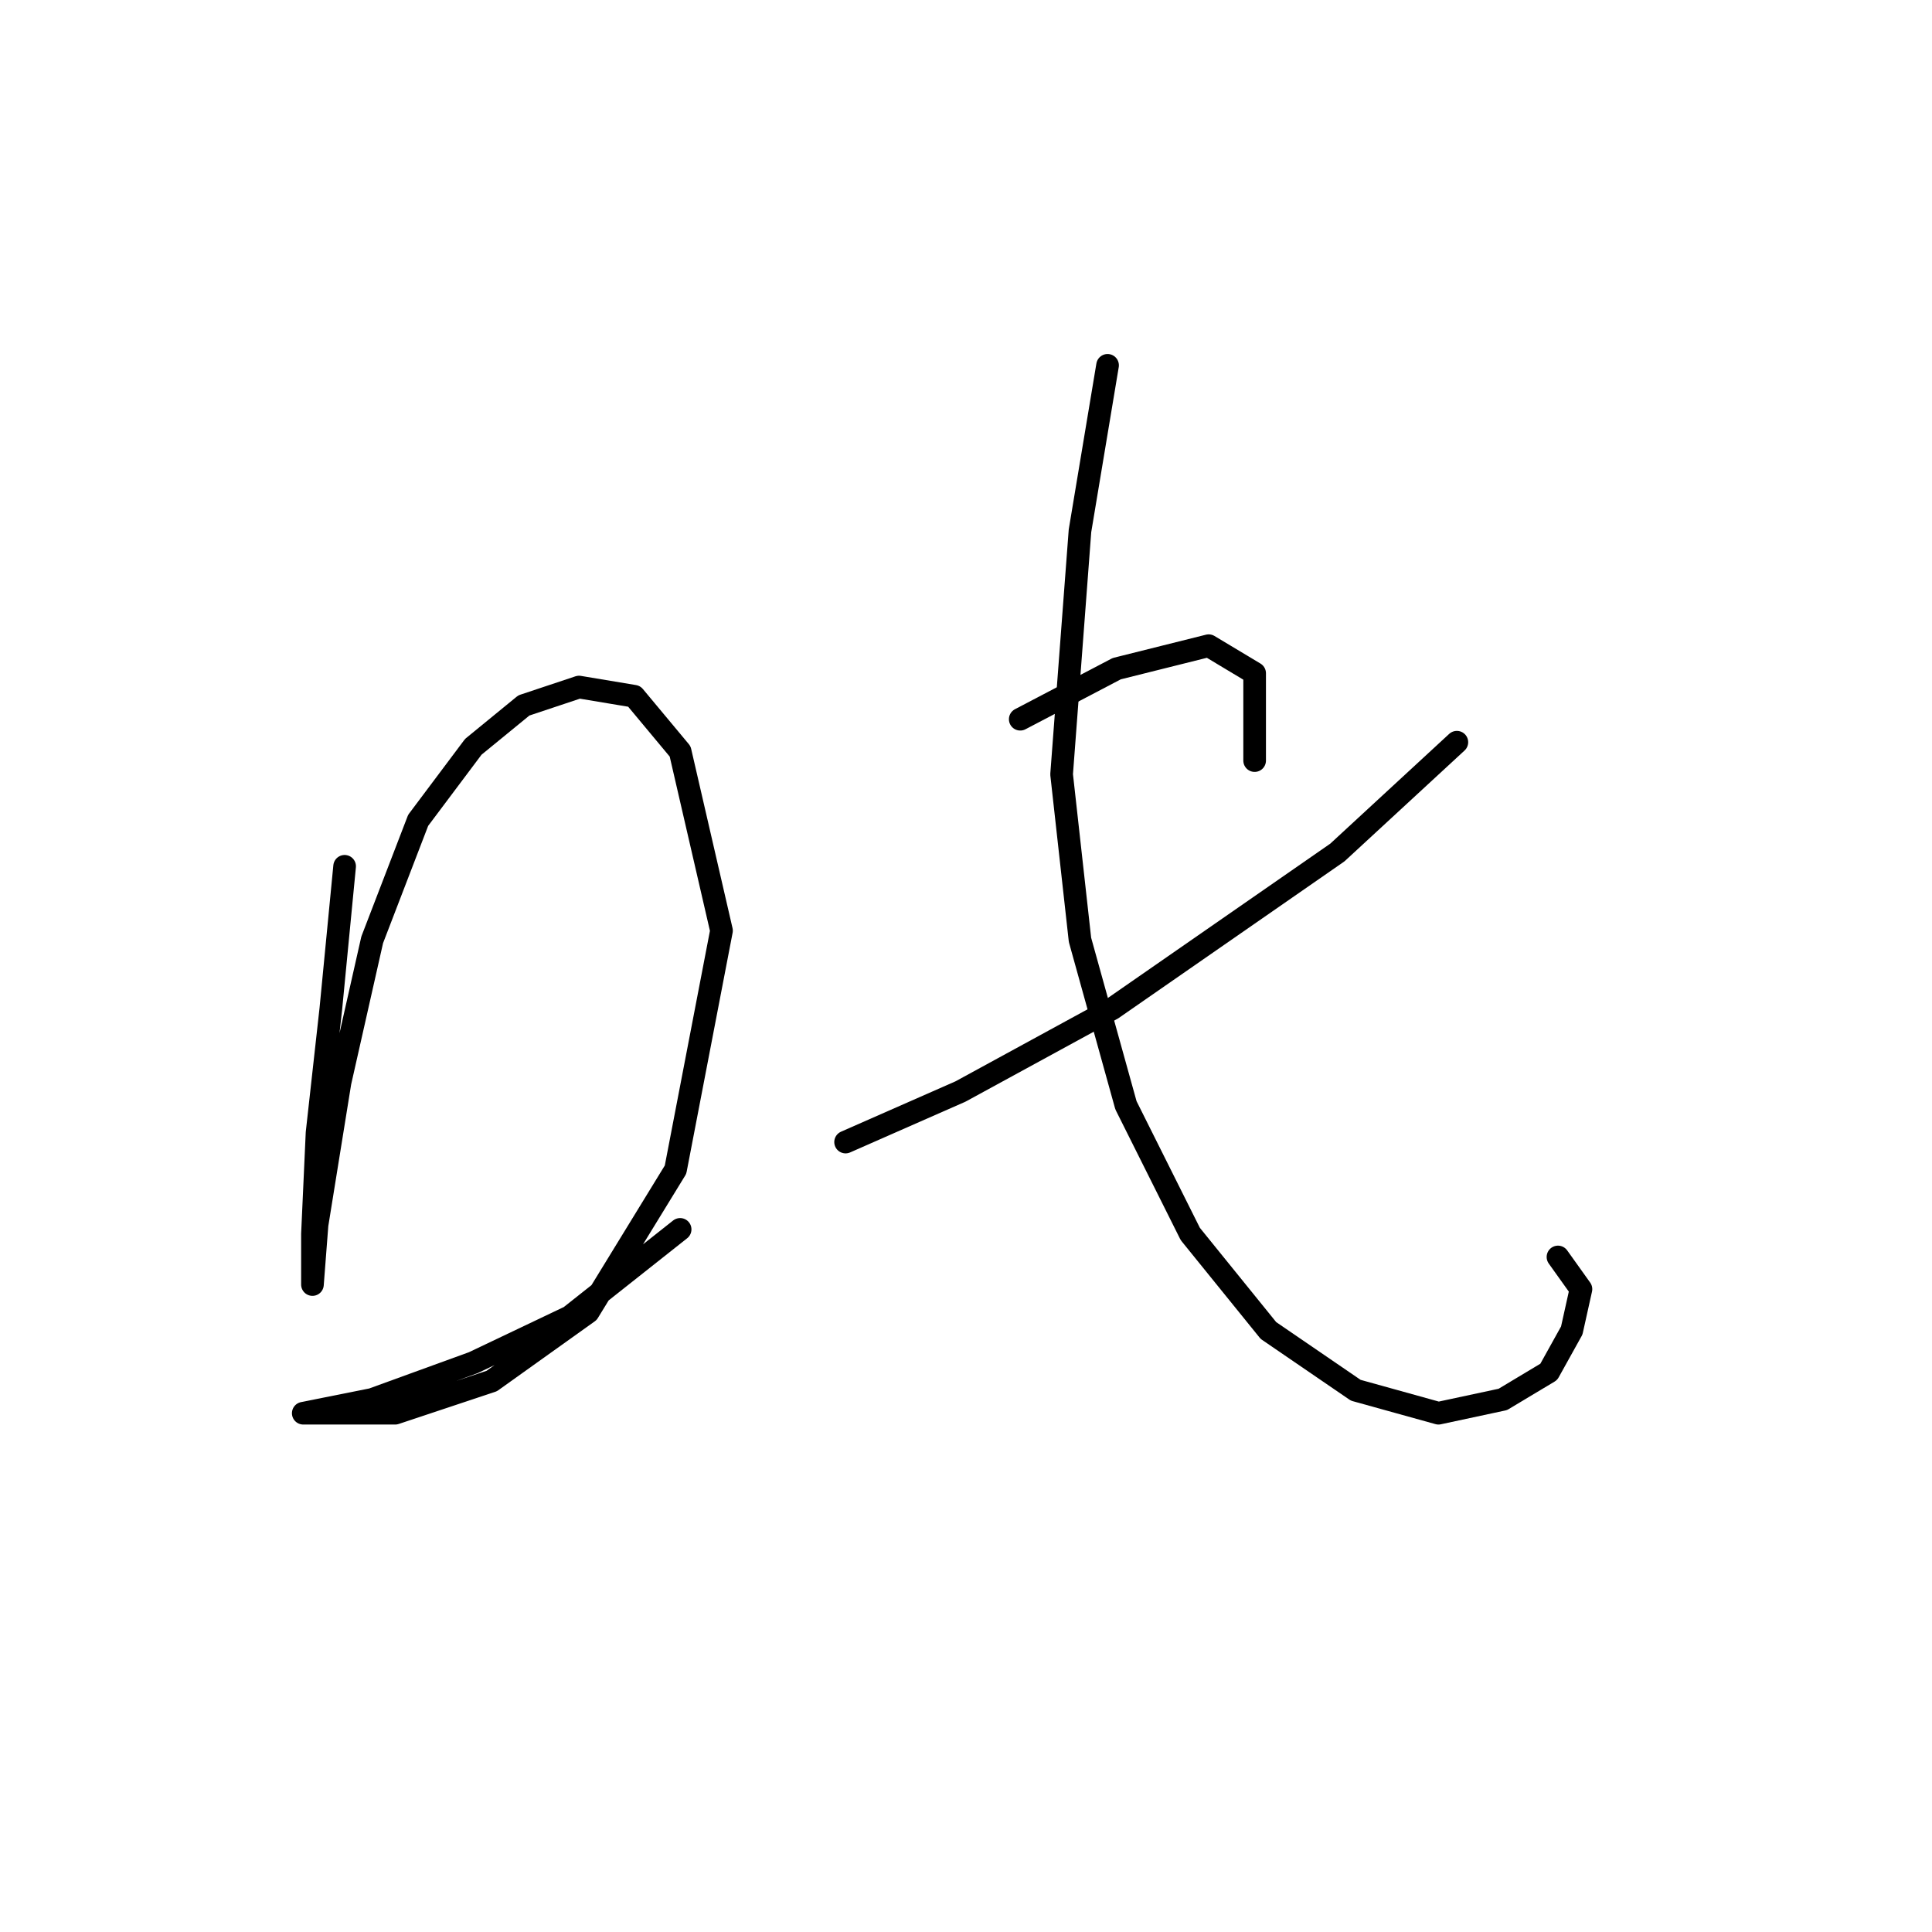 <?xml version="1.0" standalone="no"?>
    <svg width="256" height="256" xmlns="http://www.w3.org/2000/svg" version="1.1">
    <polyline stroke="black" stroke-width="3" stroke-linecap="round" fill="transparent" stroke-linejoin="round" points="45.664 114.789 43.837 133.668 42.01 150.111 41.401 163.509 41.401 170.208 41.401 170.208 42.01 162.291 45.055 143.412 49.318 124.533 55.408 108.699 62.716 98.955 69.415 93.474 76.723 91.038 84.031 92.256 90.121 99.564 95.602 123.315 89.512 154.983 77.941 173.862 65.152 182.996 52.363 187.259 41.401 187.259 40.183 187.259 43.228 186.65 49.318 185.432 62.716 180.561 75.505 174.471 90.121 162.9 90.121 162.9 " />
        <polyline stroke="black" stroke-width="3" stroke-linecap="round" fill="transparent" stroke-linejoin="round" points="135.187 95.301 147.976 88.602 160.156 85.557 166.246 89.211 166.246 100.782 166.246 100.782 " />
        <polyline stroke="black" stroke-width="3" stroke-linecap="round" fill="transparent" stroke-linejoin="round" points="112.045 151.329 127.27 144.63 147.367 133.668 177.208 112.962 193.042 98.346 193.042 98.346 " />
        <polyline stroke="black" stroke-width="3" stroke-linecap="round" fill="transparent" stroke-linejoin="round" points="146.758 48.408 143.104 70.332 140.668 102.609 143.104 124.533 149.194 146.457 157.72 163.509 168.073 176.298 179.644 184.215 190.605 187.259 199.131 185.432 205.221 181.779 208.266 176.298 209.484 170.817 206.439 166.554 206.439 166.554 " />
        </svg>
